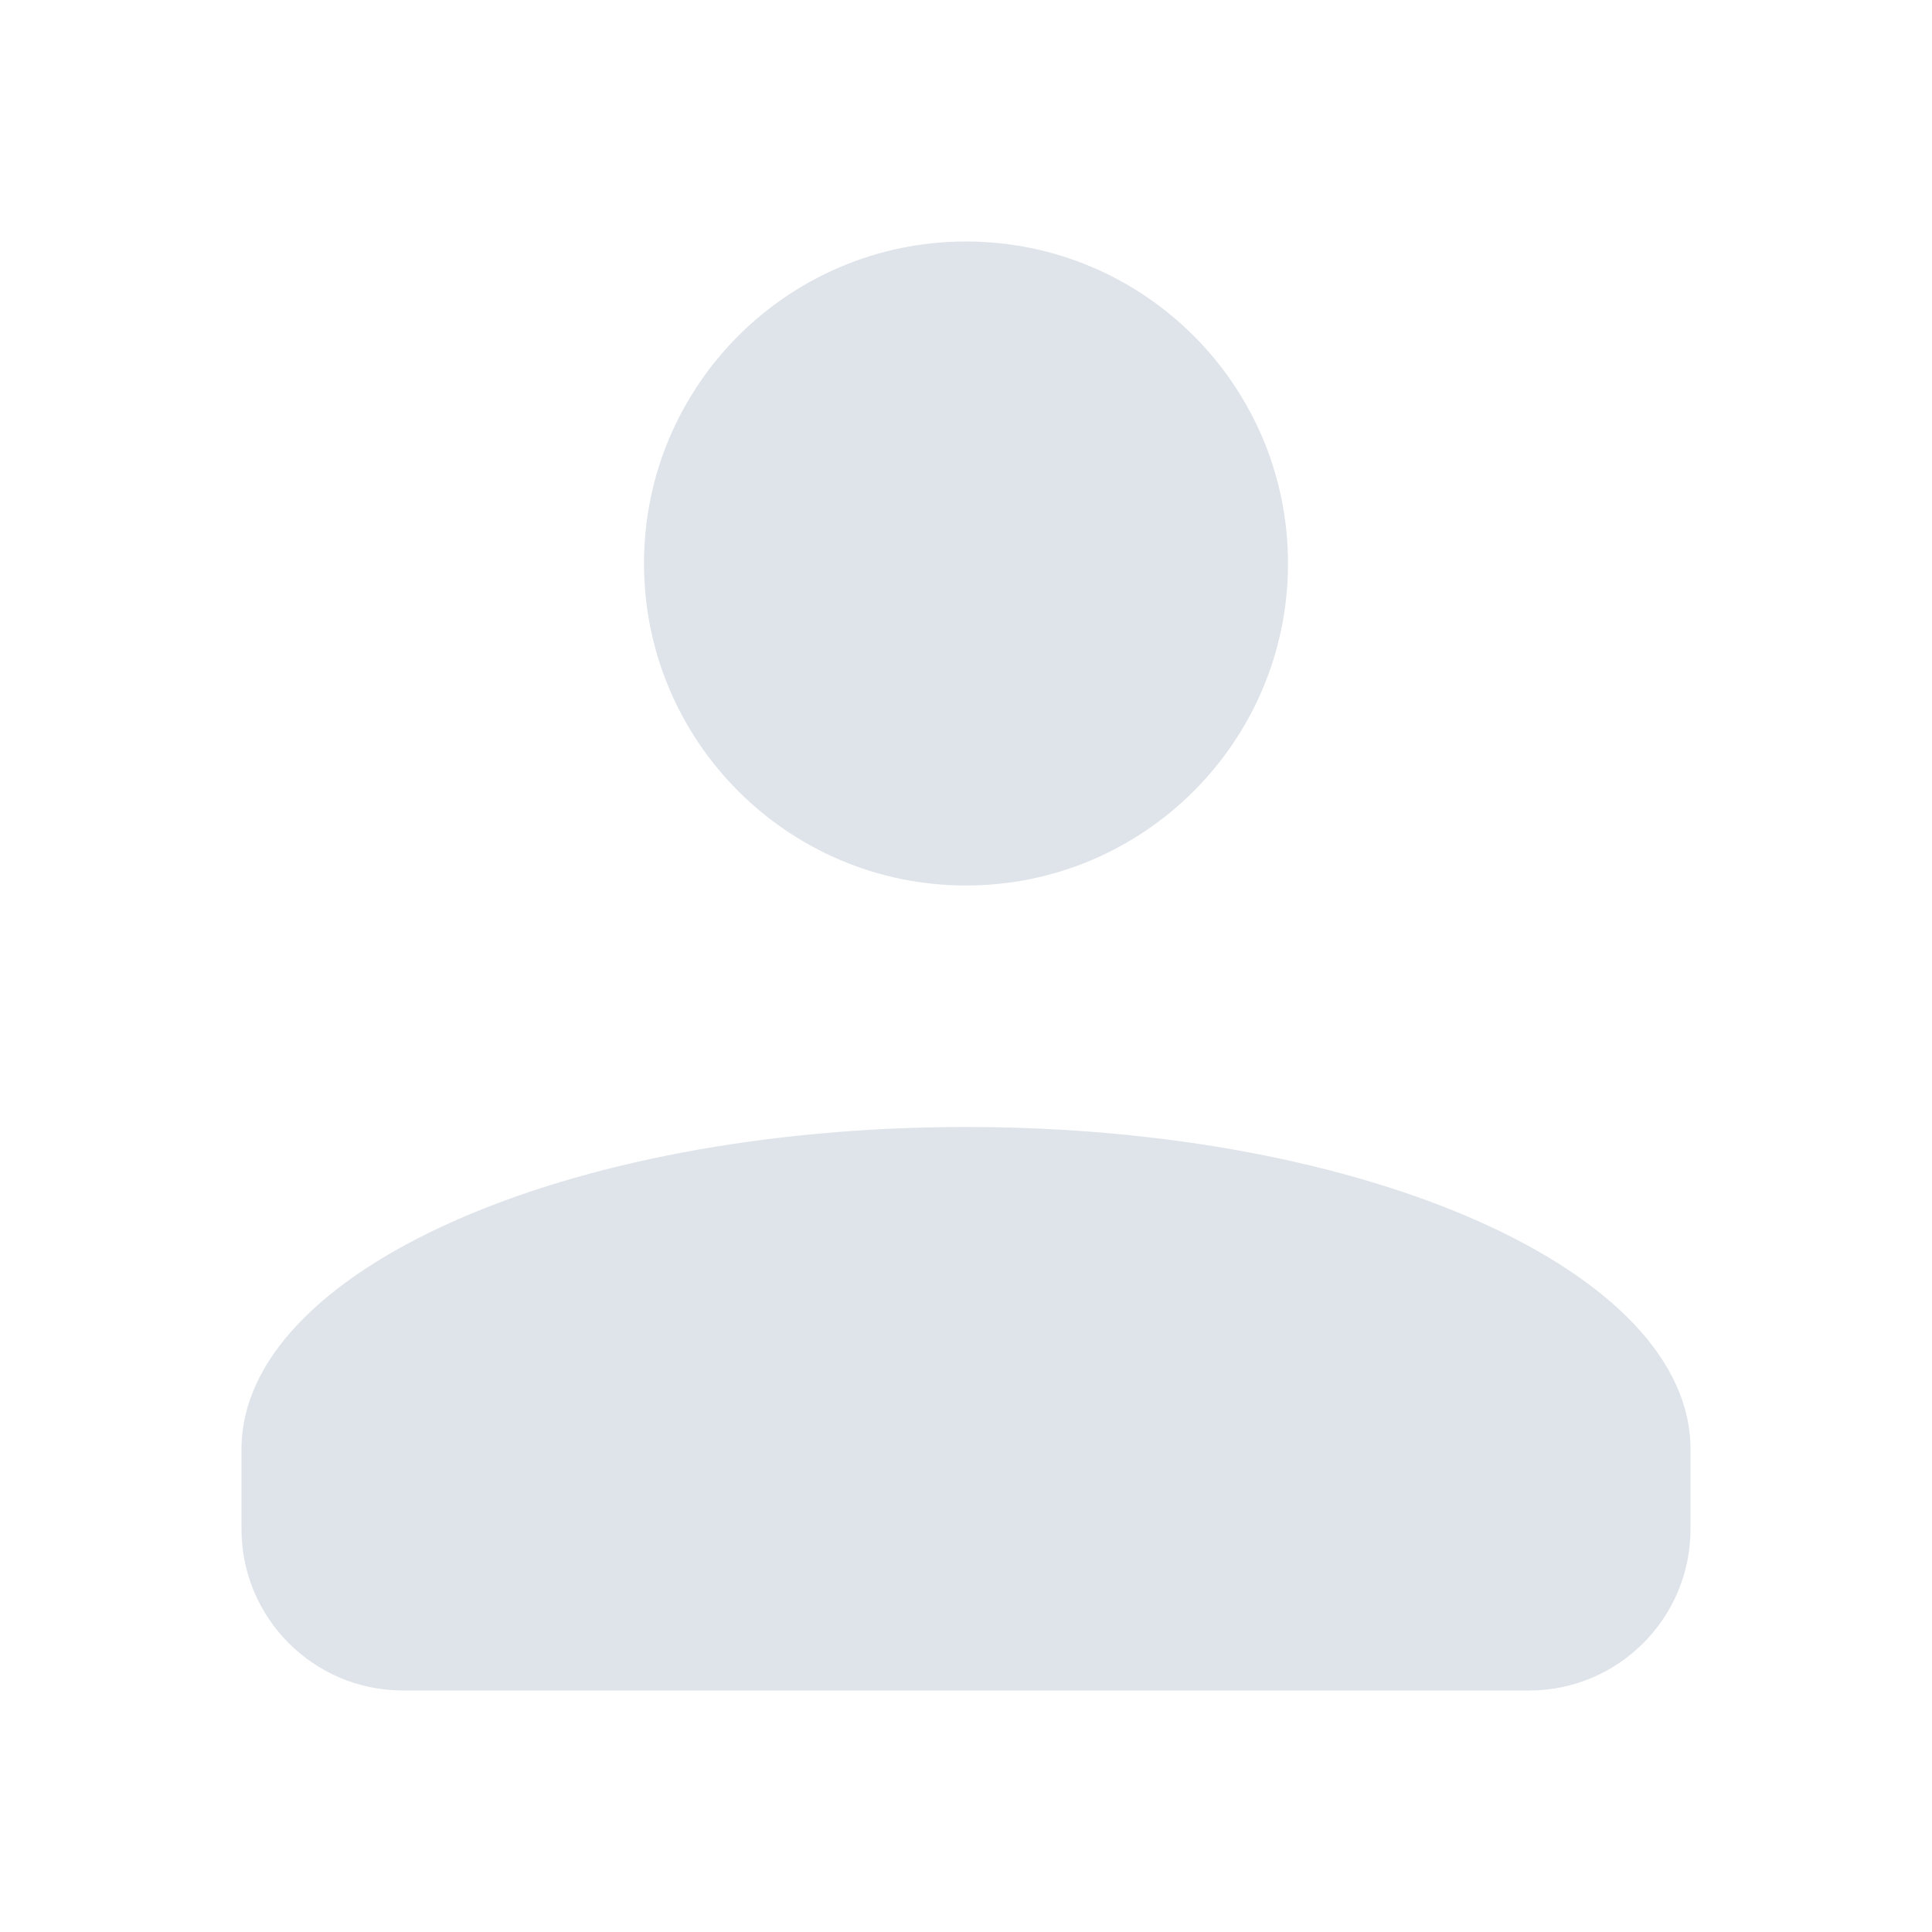 <svg width="24" height="24" viewBox="0 0 24 24" fill="none" xmlns="http://www.w3.org/2000/svg">
<path fill-rule="evenodd" clip-rule="evenodd" d="M5 21C3.897 20.997 3.003 20.103 3 19V18C3 15.8 7 14 12 14C17 14 21 15.8 21 18V19C20.997 20.103 20.103 20.997 19 21H5ZM8 7C8 4.791 9.791 3 12 3C14.209 3 16 4.791 16 7C16 9.209 14.209 11 12 11C9.791 11 8 9.209 8 7Z" fill="#DFE4EA"/>
</svg>
